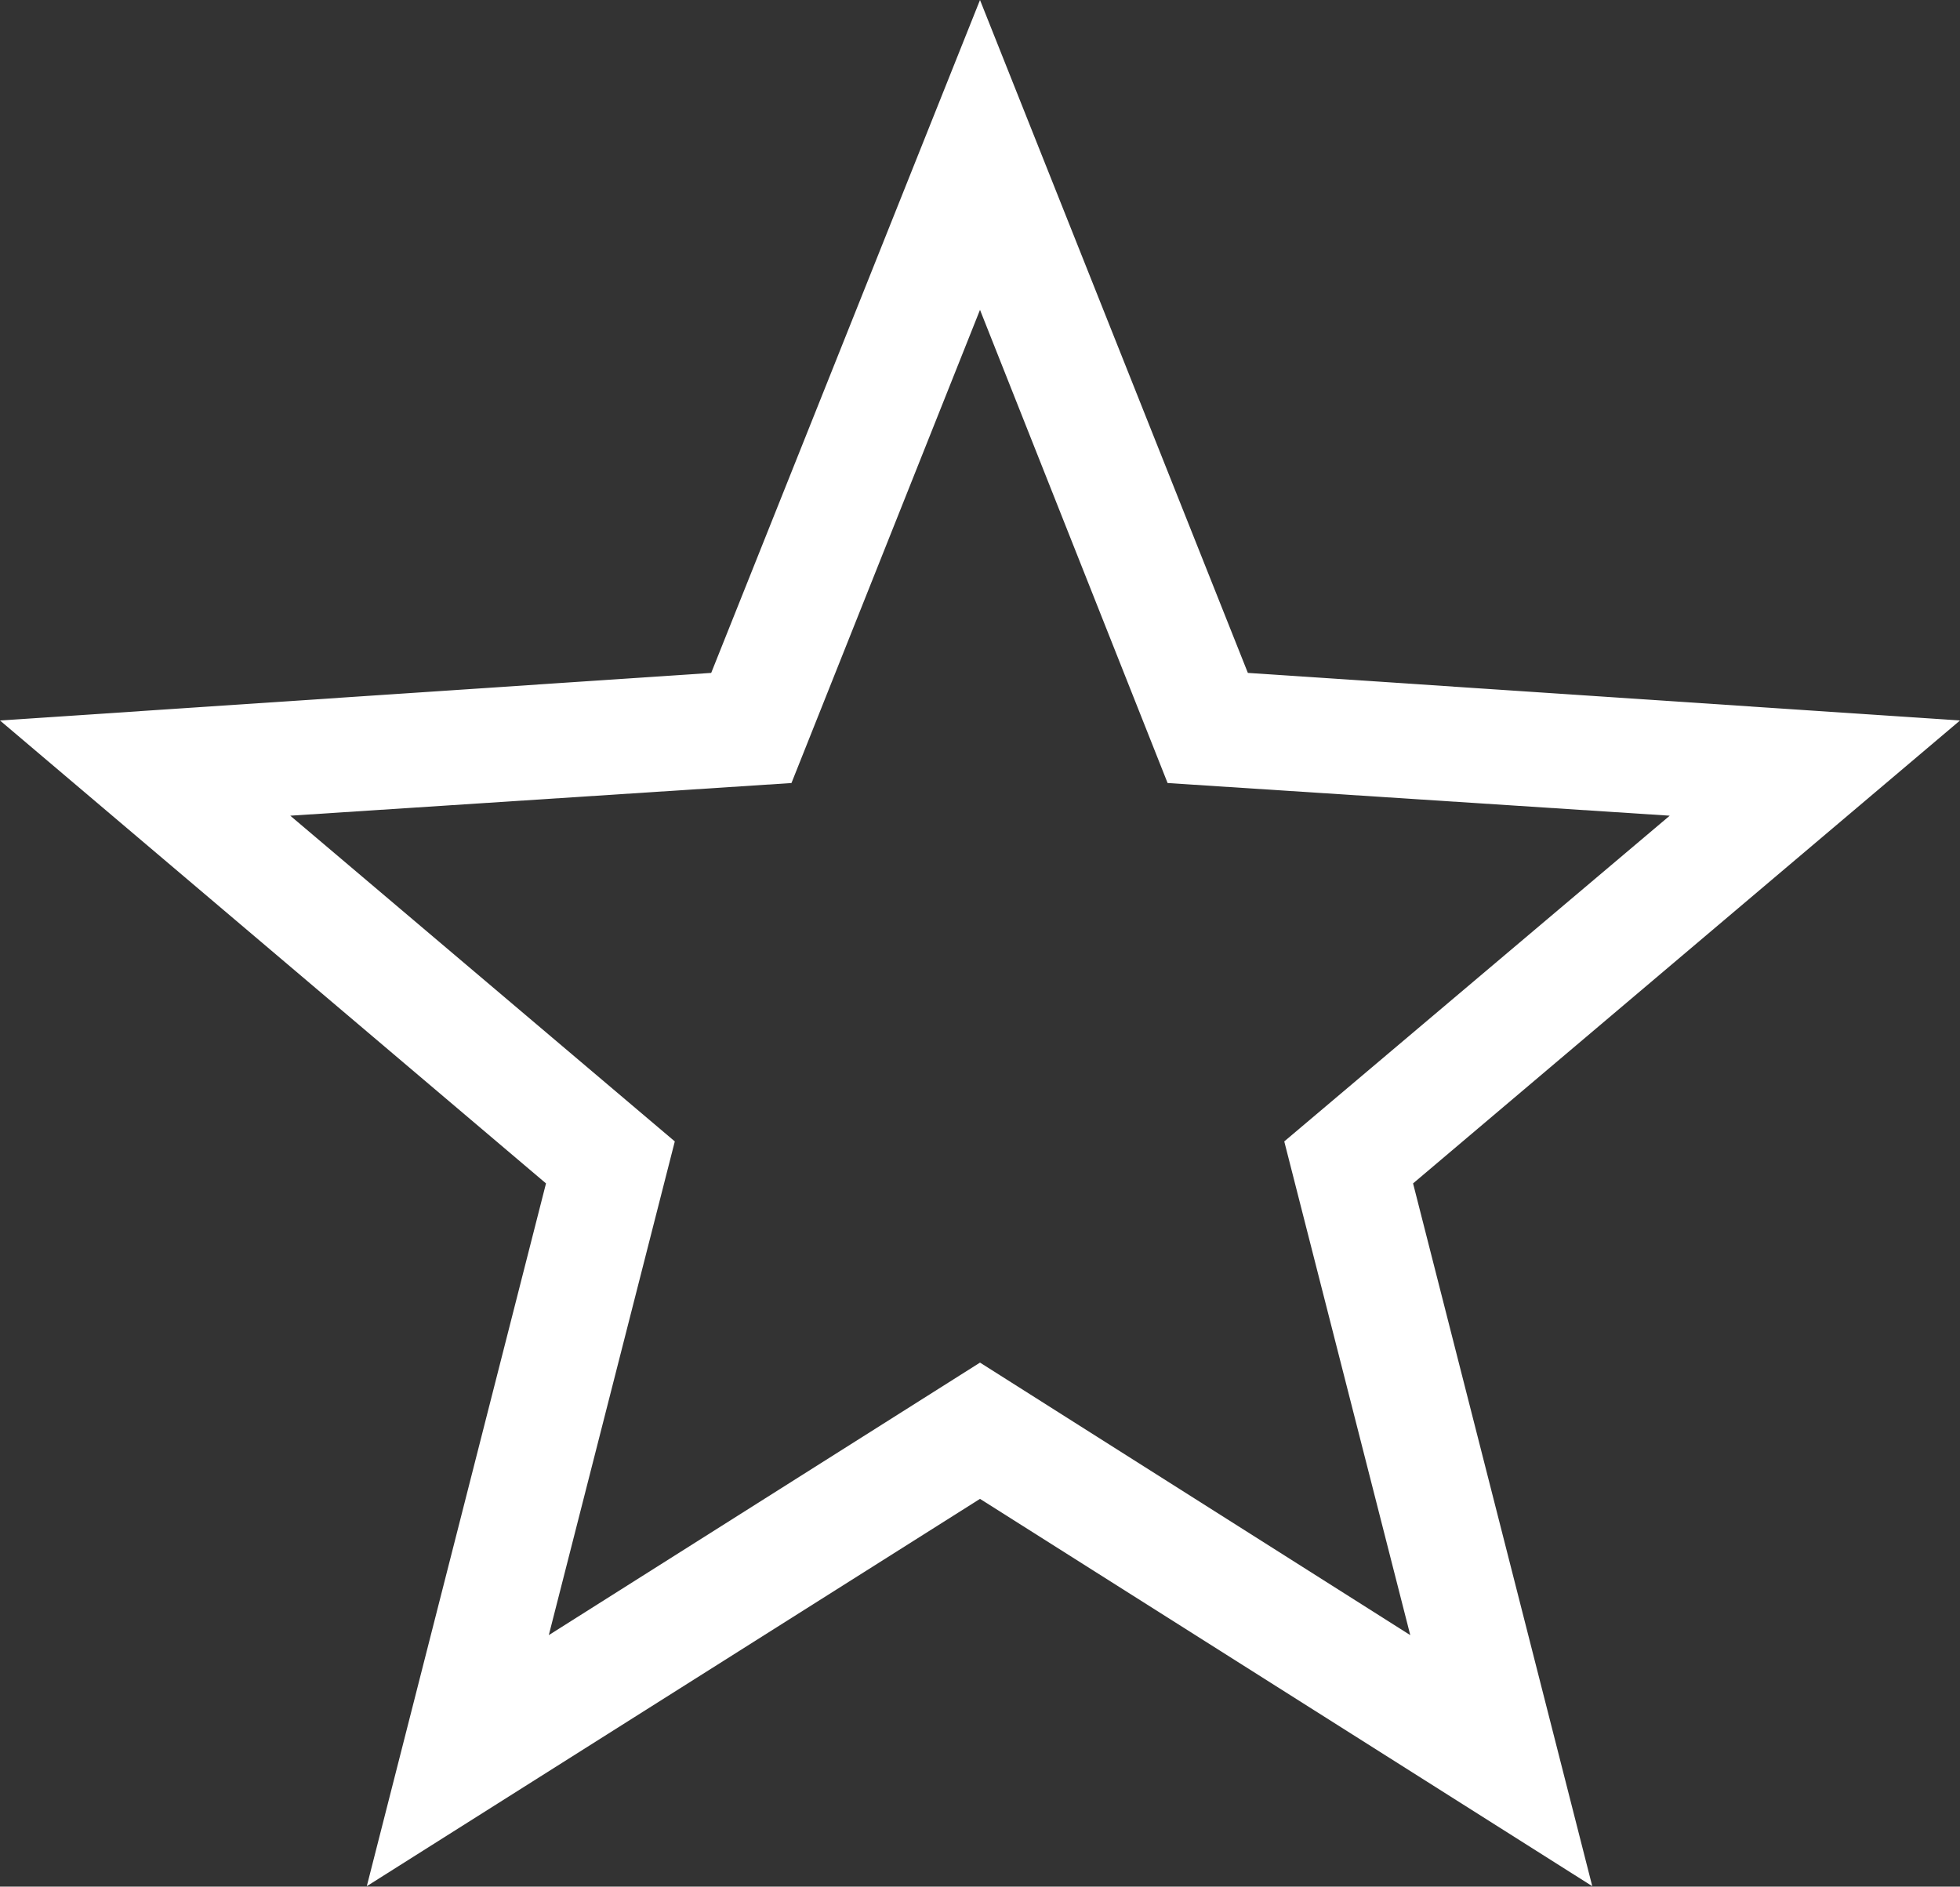 <svg width="21" height="20.215" viewBox="0 0 21 20.215" fill="none" xmlns="http://www.w3.org/2000/svg" xmlns:xlink="http://www.w3.org/1999/xlink">
	<rect x="0" y="0" width="21" height="20.215" fill="#333333" stroke="none"/>
	<desc>
			Created with Pixso.
	</desc>
	<defs/>
	<path id="Vector" d="M21 7.72L13.37 7.21L10.5 0L7.62 7.21L0 7.72L5.85 12.68L3.93 20.21L10.5 16.06L17.06 20.21L15.14 12.68L21 7.72ZM10.5 14.6L5.88 17.52L7.23 12.23L3.11 8.74L8.48 8.39L10.5 3.32L12.51 8.39L17.89 8.74L13.76 12.23L15.11 17.52L10.5 14.6Z" fill="#FFFFFF" fill-opacity="1" fill-rule="evenodd"/>
</svg>
